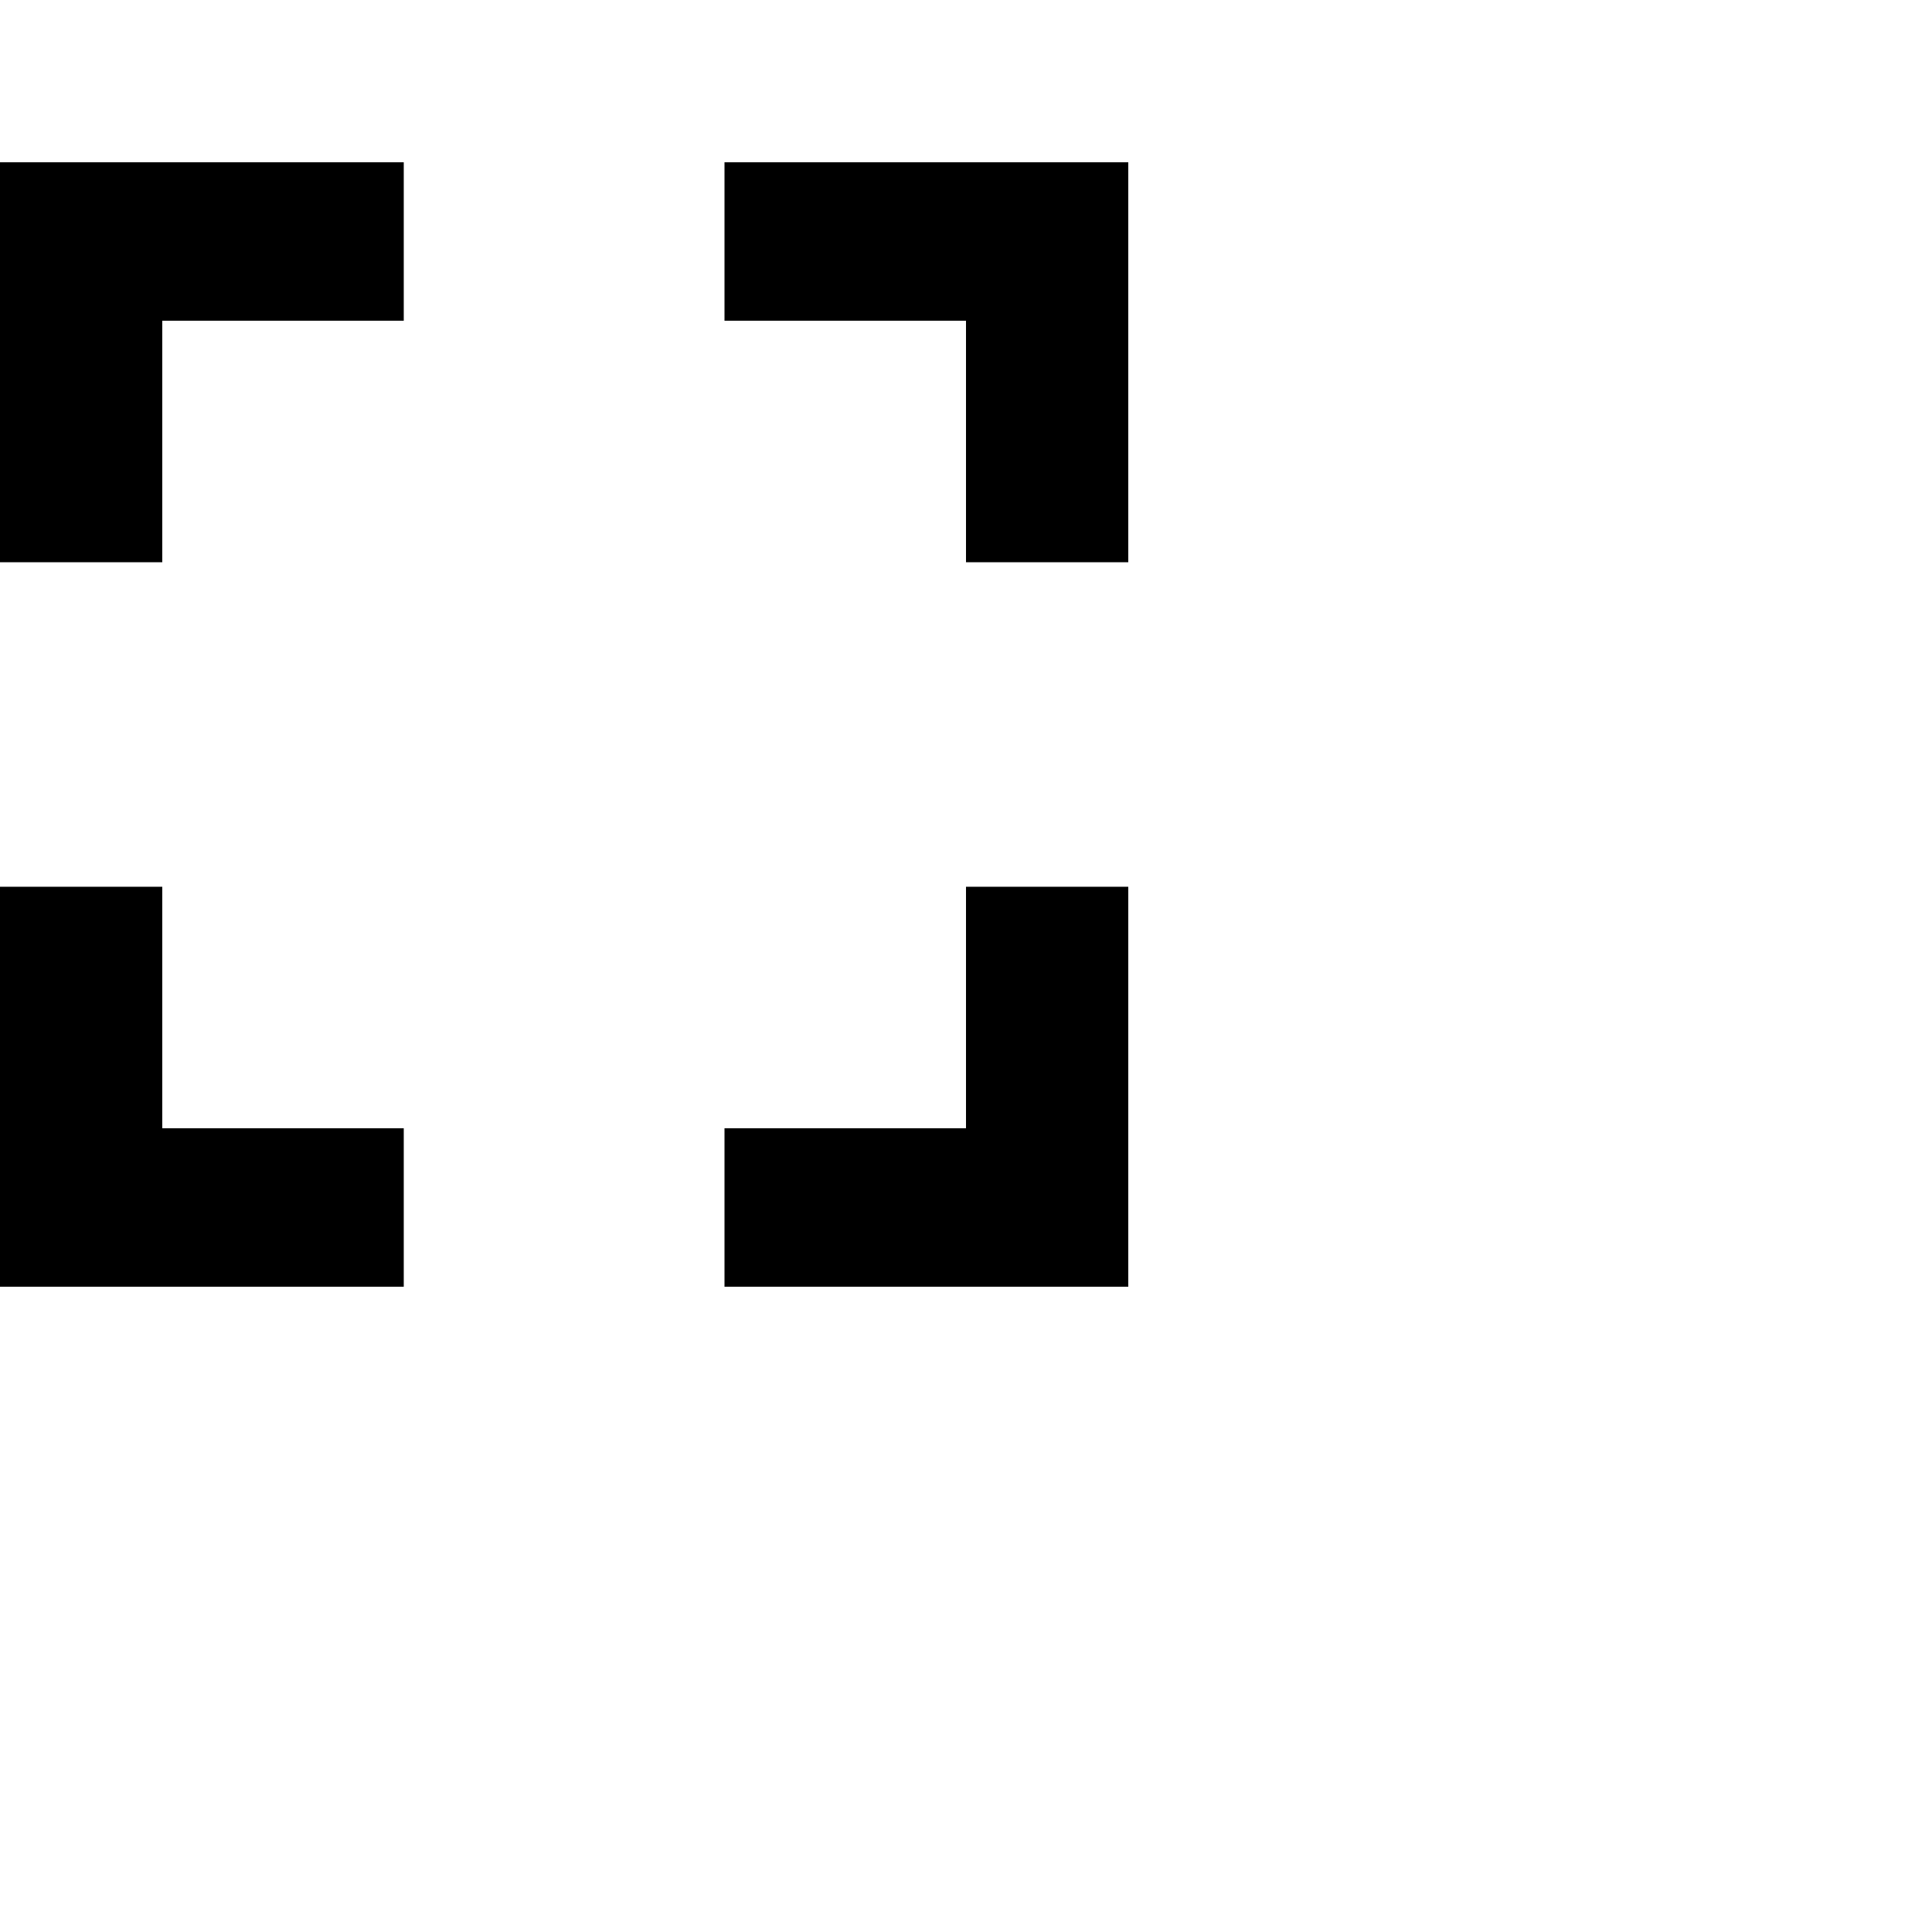 <svg xmlns="http://www.w3.org/2000/svg" version="1.1" viewBox="0 0 512 512" fill="currentColor"><path fill="currentColor" d="M43 235v64h64v42H0V235zM0 149V43h107v42H43v64zm256 150v-64h43v106H192v-42zM192 43h107v106h-43V85h-64z"/></svg>